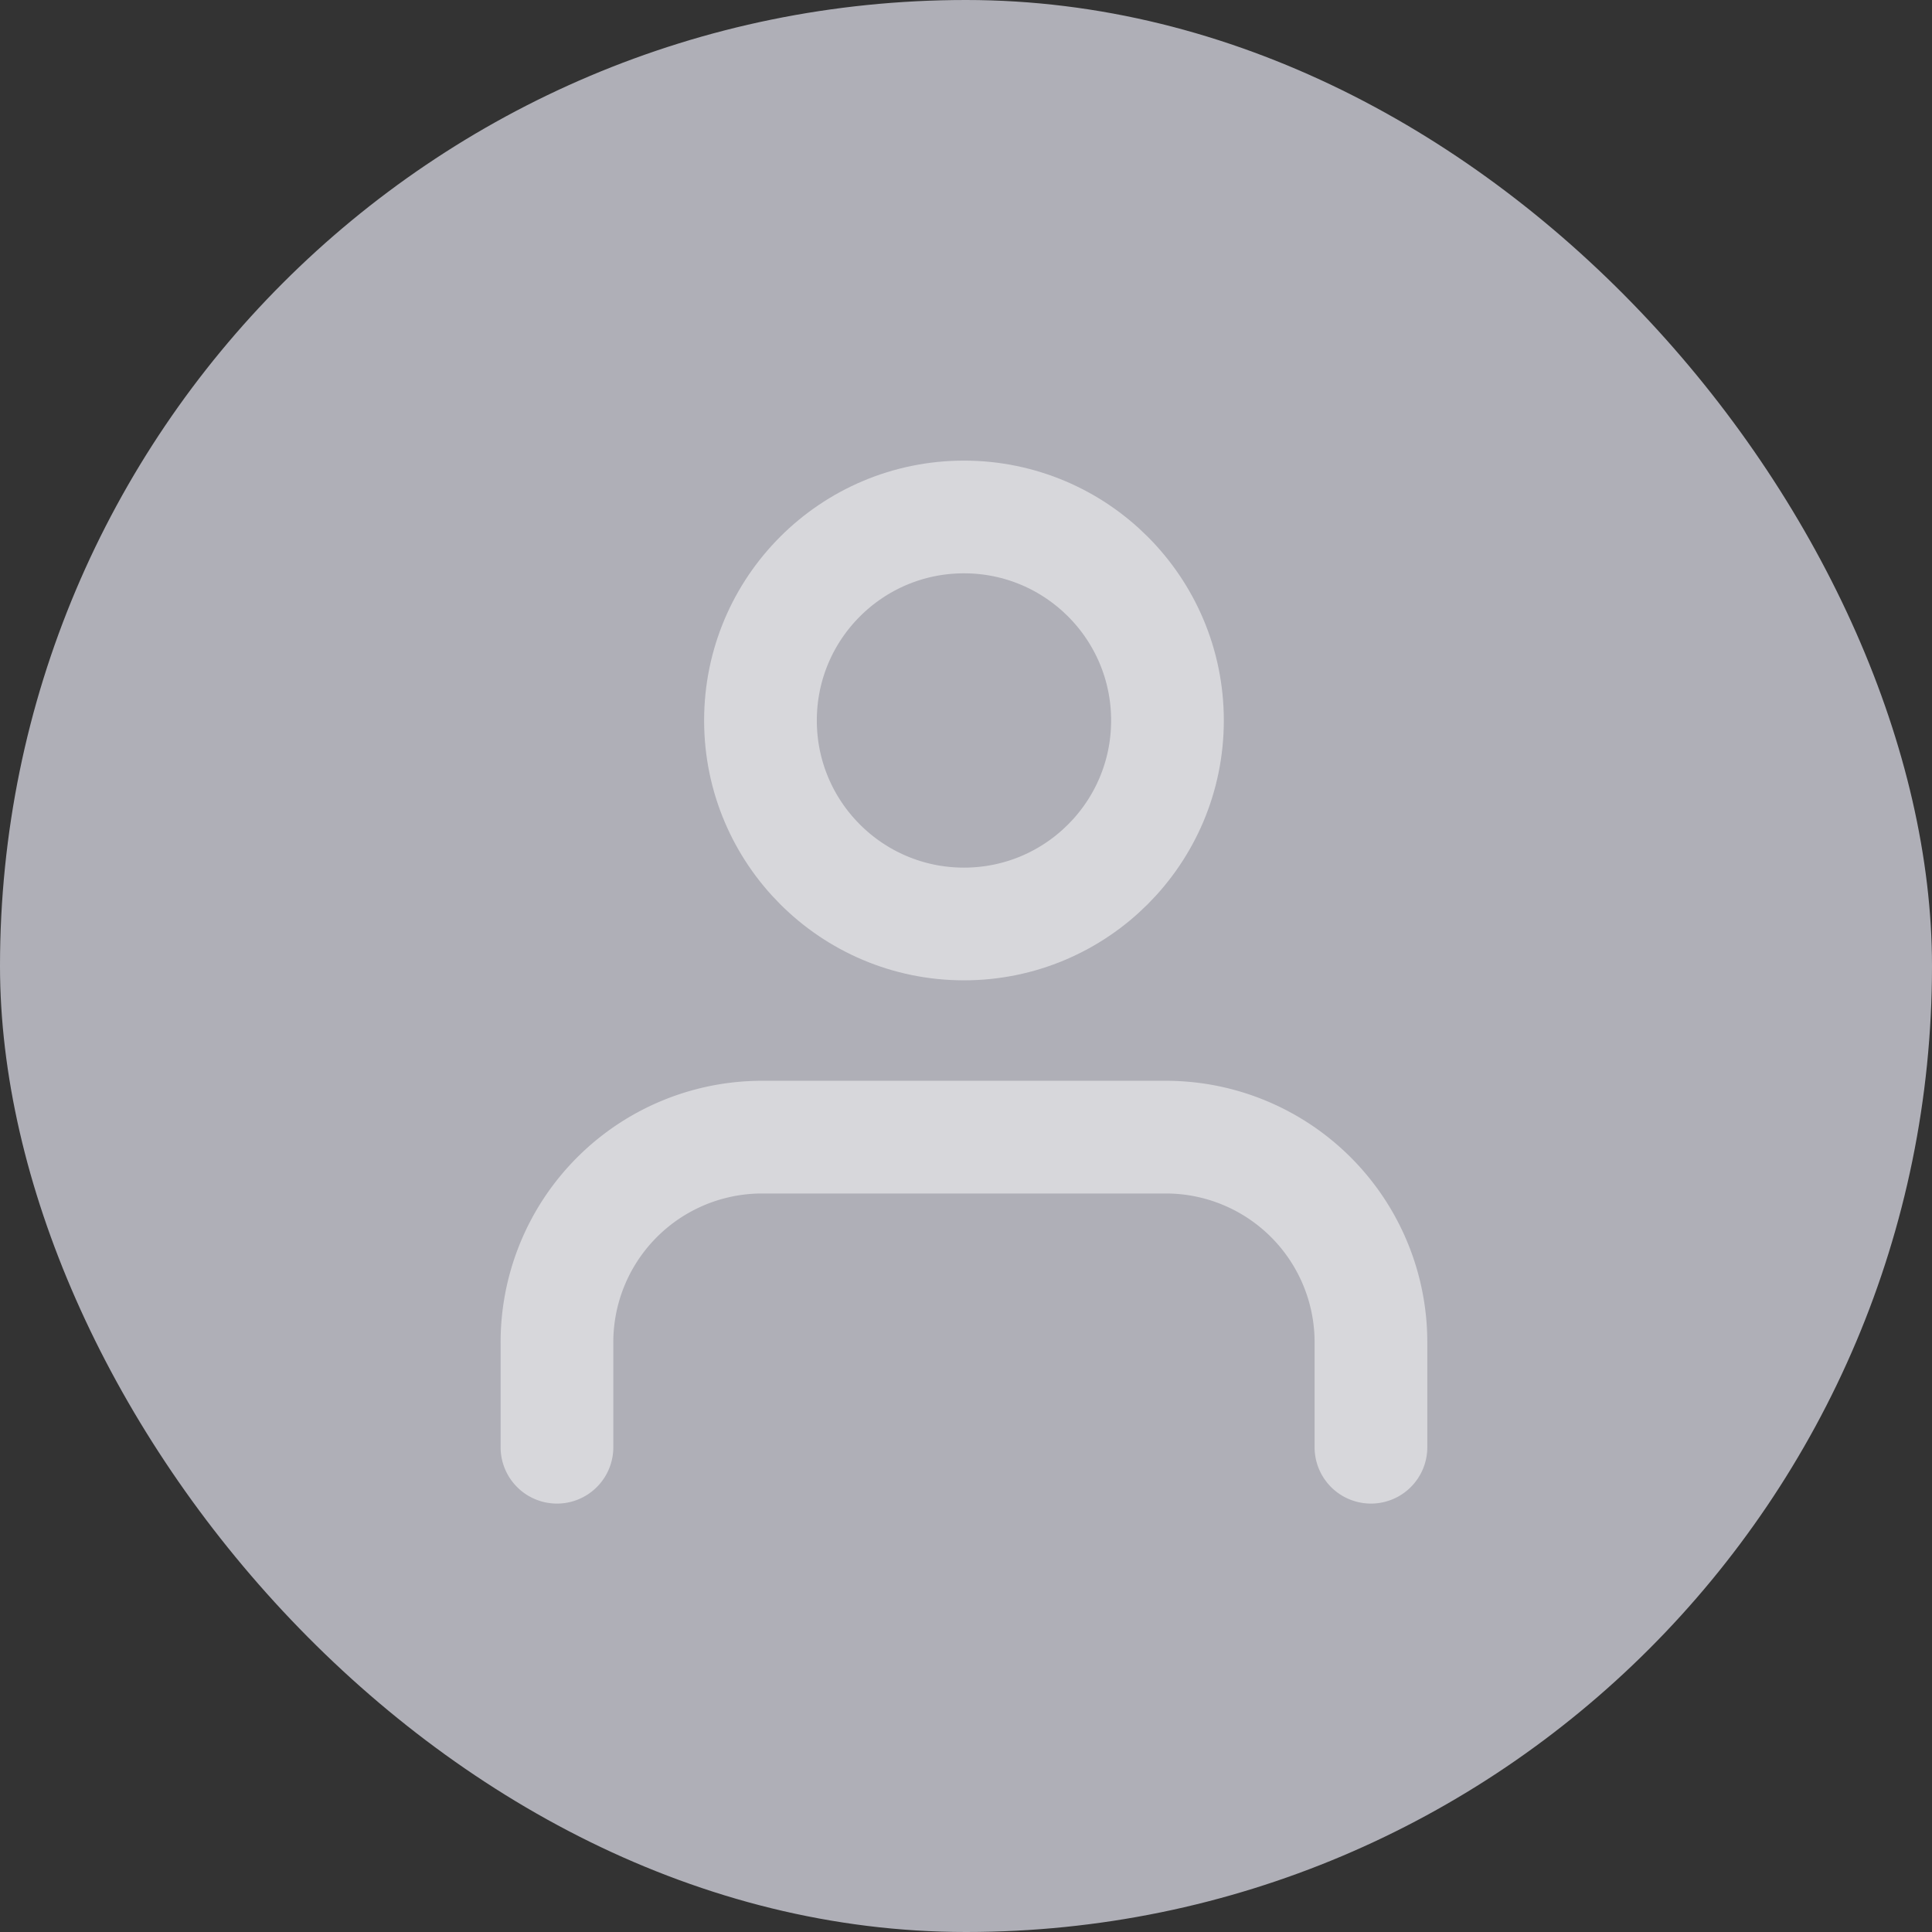 <svg height="60" viewBox="0 0 60 60" width="60" xmlns="http://www.w3.org/2000/svg"><rect x="0" y="0" width="60" height="60" fill="#333333" stroke="none"/><rect fill="#afafb7" height="60" rx="30" width="60"/><g style="opacity:.5;fill:none;stroke:#fff;stroke-linecap:round;stroke-linejoin:round;stroke-width:3.5" transform="translate(17.297 16.055)"><path d="m29.279 24.63v-3.21a6.371 6.371 0 0 0 -6.32-6.42h-12.639a6.371 6.371 0 0 0 -6.32 6.42v3.21" transform="translate(-4 4.26)"/><circle cx="12.64" cy="6.32" r="6.32"/></g></svg>
